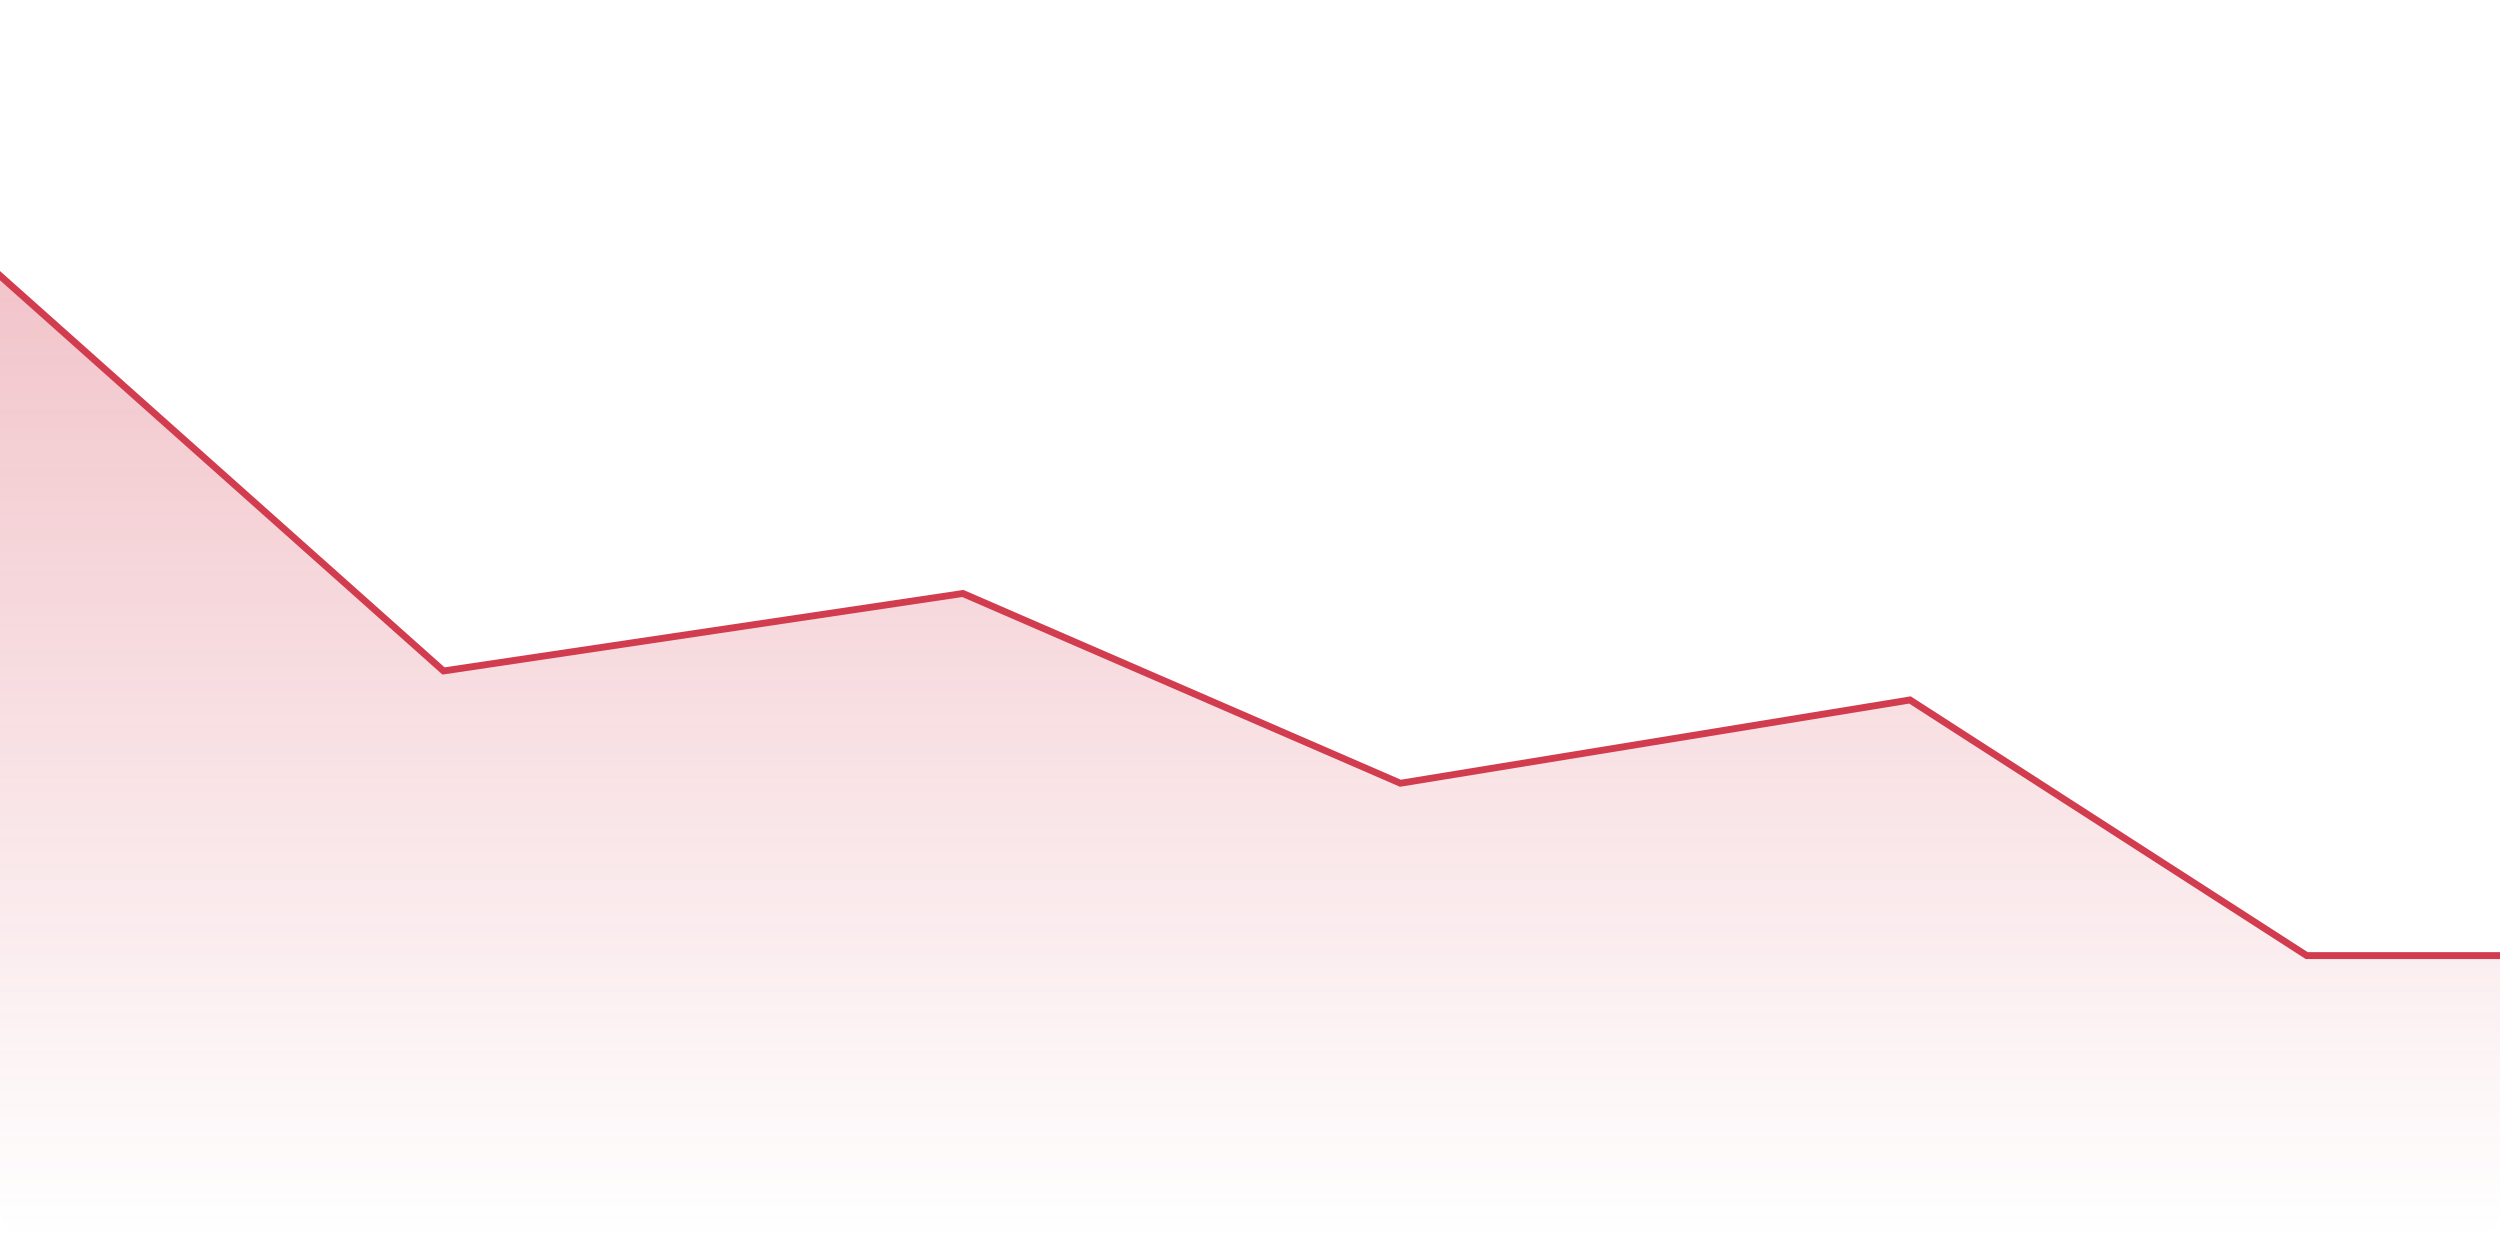 <svg xmlns="http://www.w3.org/2000/svg" width="202" height="100"><defs/><linearGradient id="a" gradientUnits="userSpaceOnUse" x1="101" y1="100" x2="101" y2="22.278" gradientTransform="matrix(-1 0 0 1 202 0)"><stop offset="0" stop-color="#d23c4f" stop-opacity="0"/><stop offset="1" stop-color="#d23c4f"/></linearGradient><path opacity=".3" fill="url(#a)" d="M202 79.4v18.38c0 1.23-1 2.22-2.23 2.22H2.23C1 100 0 99 0 97.78v-75.5l35.83 31.93 41.96-6.26 35.36 15.33 41.17-6.73 32.06 20.65H202v2.2z"/><path fill="#D23C4F" d="M186.3 77.49H202v-.56h-15.54l-32.08-20.67-.1.02L113.19 63 77.83 47.66l-.08.02-41.83 6.24L0 21.9v.75L35.74 54.5l.13-.01 41.88-6.25 35.36 15.33.08-.01 41.07-6.71z"/></svg>